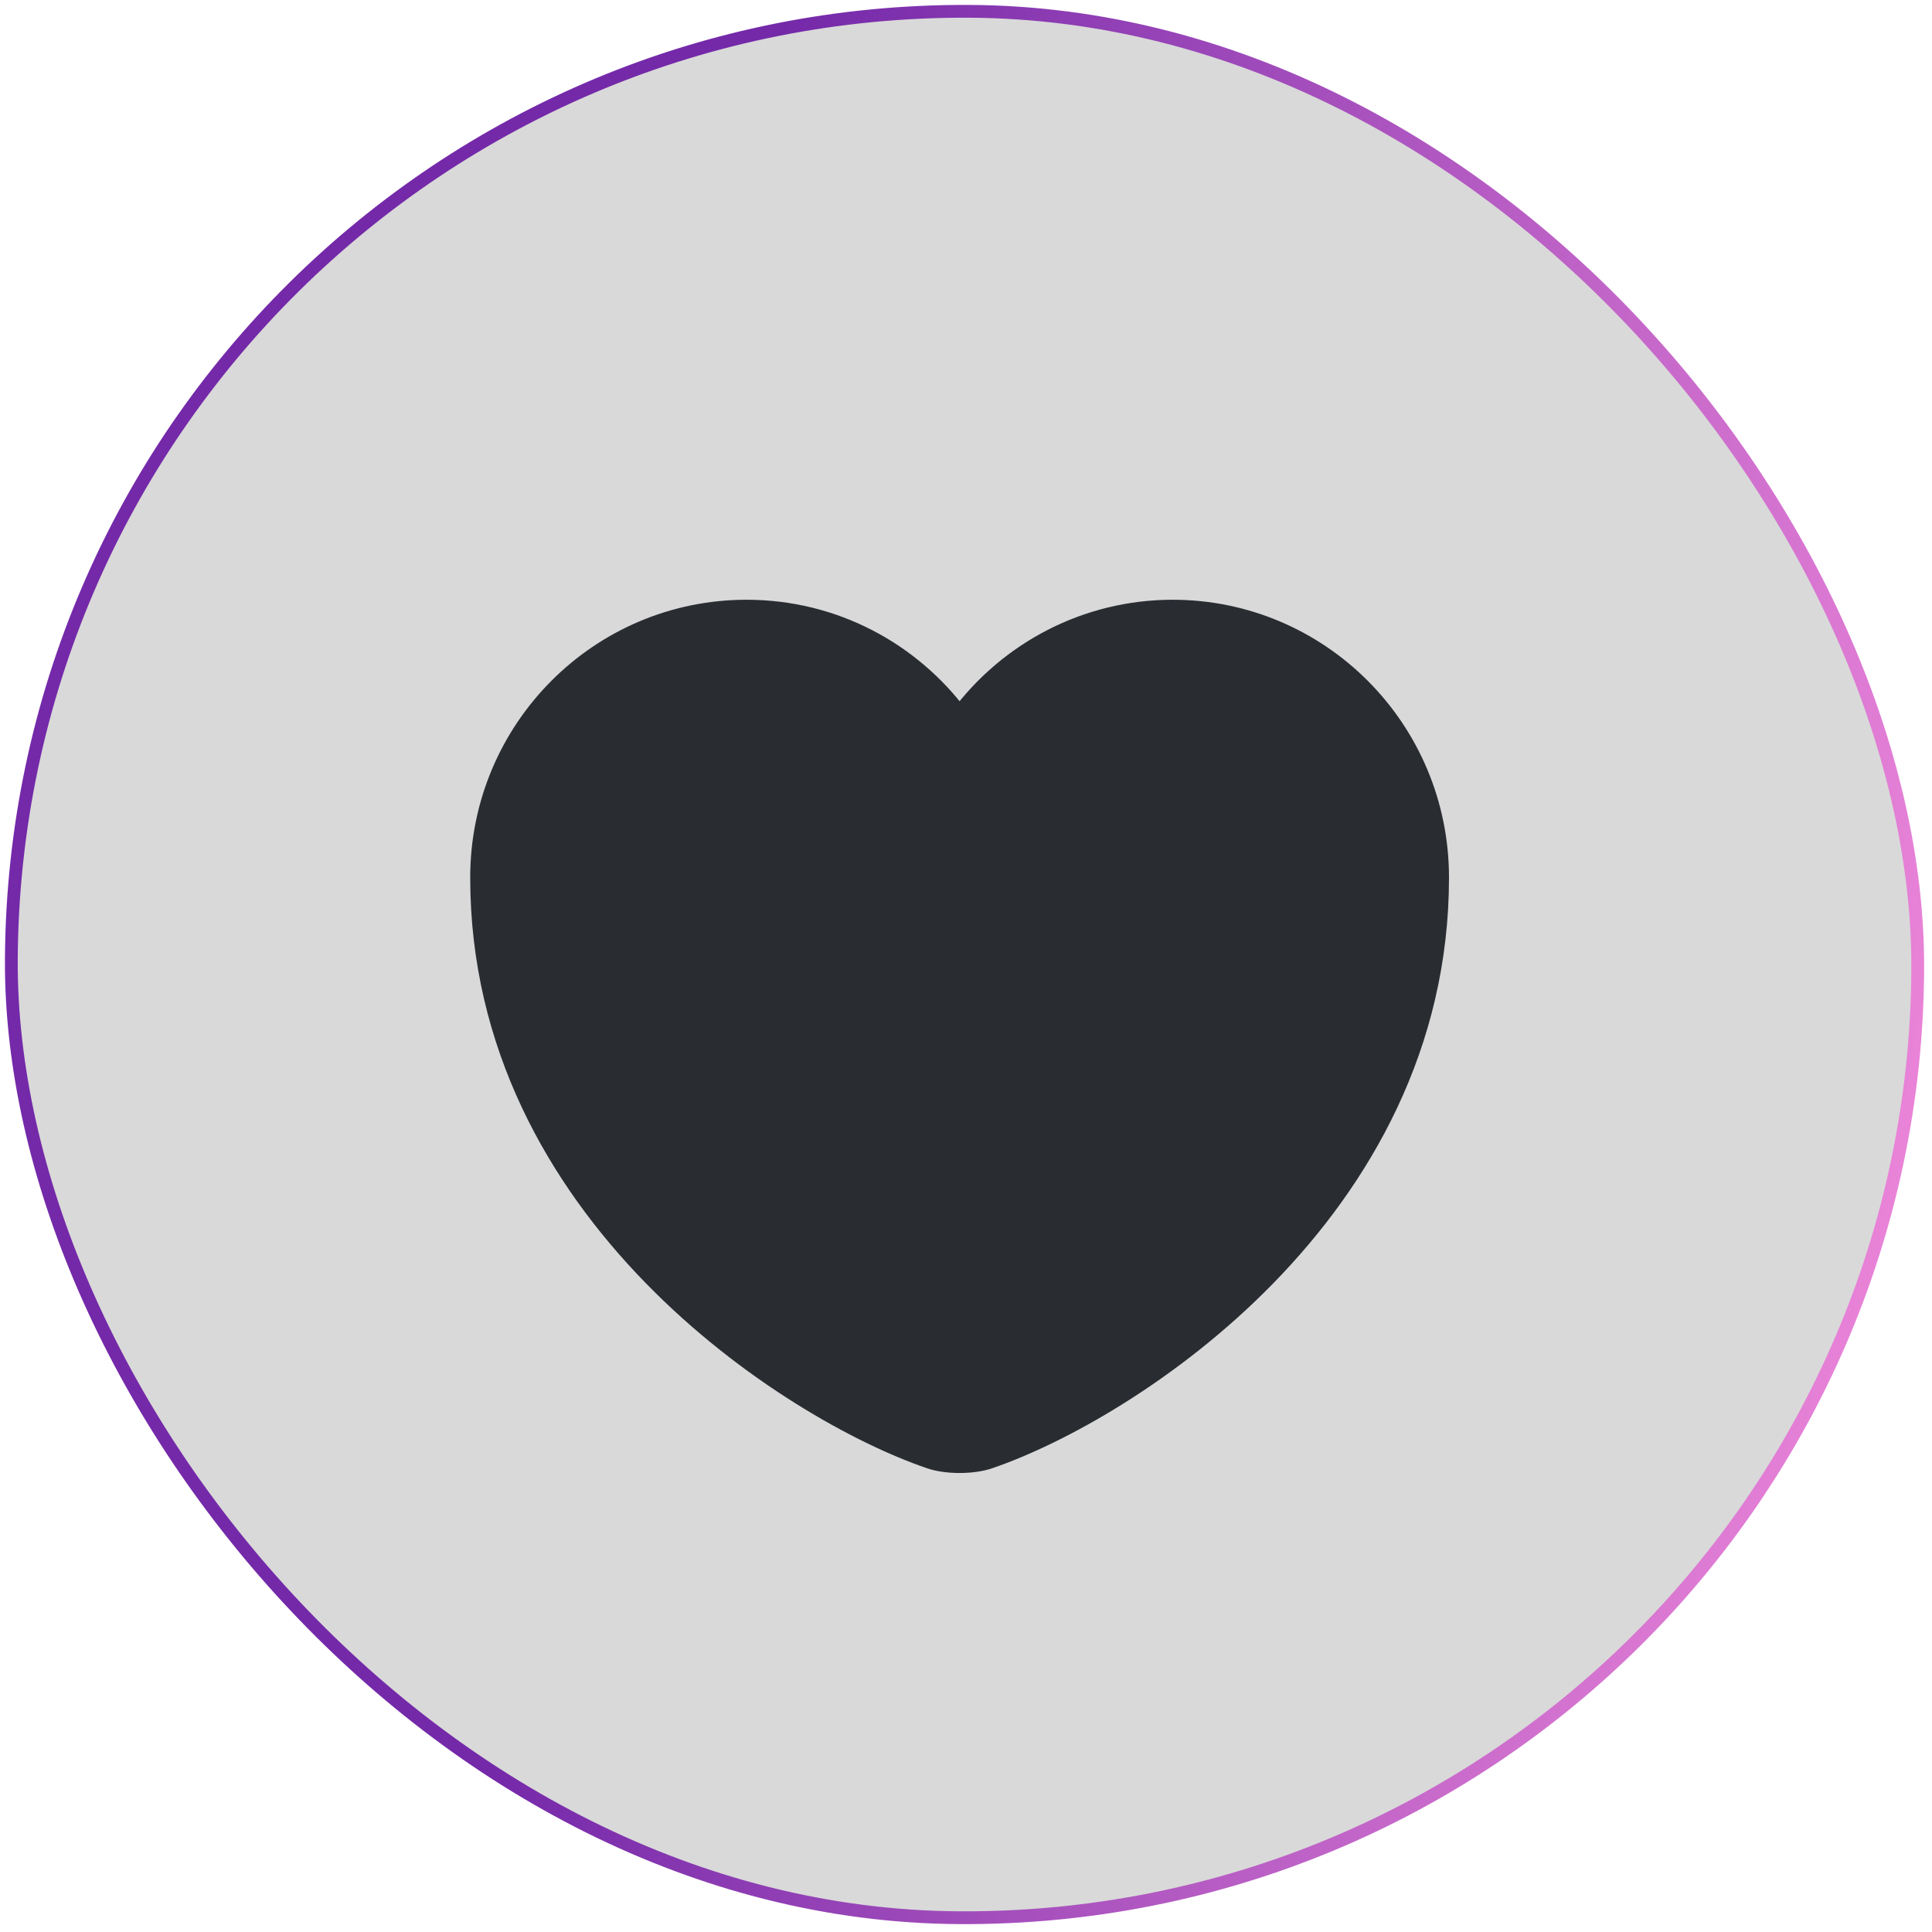 <svg width="151" height="151" viewBox="0 0 151 151" fill="none" xmlns="http://www.w3.org/2000/svg">
<rect x="149.501" y="150.267" width="149" height="149" rx="74.5" transform="rotate(-179.705 149.501 150.267)" fill="#D9D9D9" stroke="url(#paint0_linear_69_1027)"/>
<path d="M77.325 114.038C76.05 114.488 73.95 114.488 72.675 114.038C61.8 110.325 37.5 94.838 37.5 68.588C37.5 57 46.837 47.625 58.35 47.625C65.175 47.625 71.213 50.925 75 56.025C78.787 50.925 84.862 47.625 91.65 47.625C103.162 47.625 112.5 57 112.5 68.588C112.5 94.838 88.2 110.325 77.325 114.038Z" fill="#292D32" stroke="#292D32" stroke-width="1.5" stroke-linecap="round" stroke-linejoin="round"/>
<defs>
<linearGradient id="paint0_linear_69_1027" x1="297.756" y1="295.242" x2="132.118" y2="268.257" gradientUnits="userSpaceOnUse">
<stop offset="0.345" stop-color="#7429A9"/>
<stop offset="1" stop-color="#F38BDC"/>
<stop offset="1" stop-color="#F38BDC"/>
</linearGradient>
</defs>
</svg>
